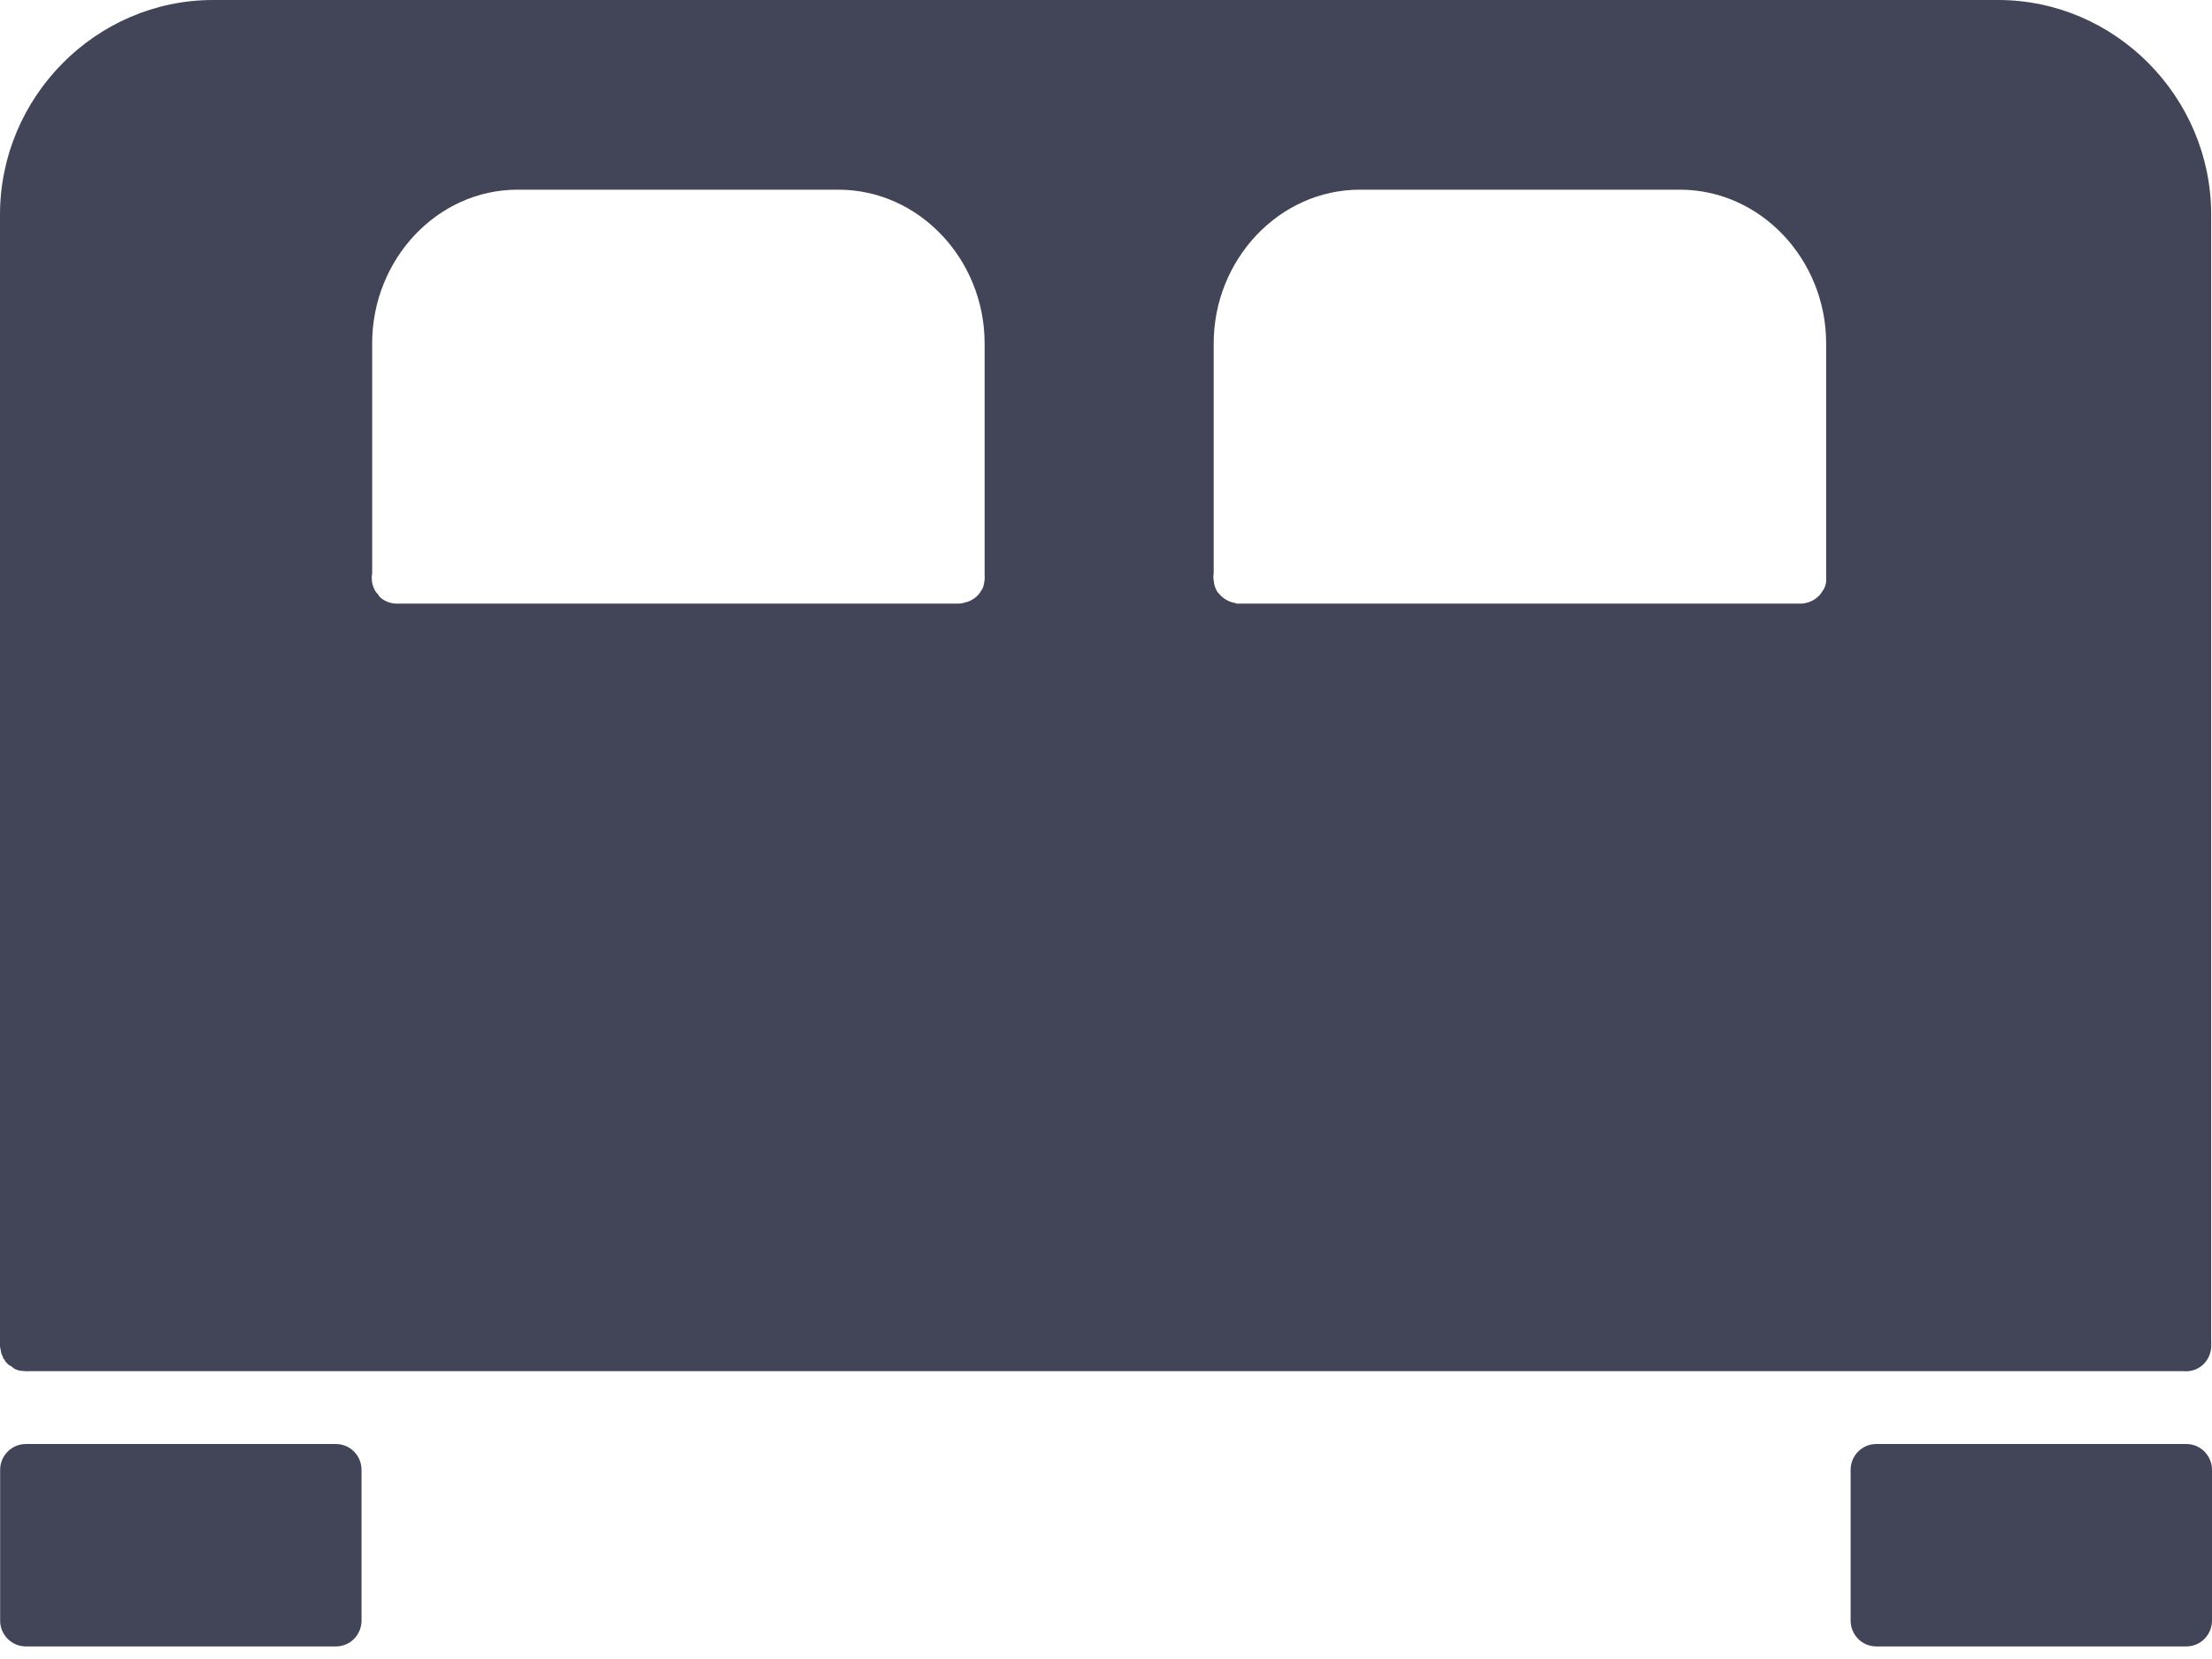 <svg width="16" height="12" viewBox="0 0 16 12" fill="none" xmlns="http://www.w3.org/2000/svg">
<path fill-rule="evenodd" clip-rule="evenodd" d="M1.541 0C0.694 0 0 0.702 0 1.553V9.733V9.738C0.001 9.748 0.003 9.758 0.006 9.768C0.006 9.769 0.006 9.771 0.006 9.773C0.009 9.79 0.015 9.805 0.023 9.82V9.826C0.027 9.83 0.031 9.833 0.035 9.837V9.843C0.045 9.856 0.057 9.868 0.07 9.878H0.075C0.088 9.889 0.101 9.899 0.116 9.907H0.122C0.126 9.909 0.13 9.911 0.134 9.913H0.139C0.155 9.916 0.17 9.918 0.186 9.918C0.194 9.919 0.201 9.919 0.209 9.918H15.79C15.802 9.919 15.813 9.919 15.825 9.918H15.831C15.86 9.915 15.888 9.905 15.912 9.889C15.959 9.858 15.989 9.806 15.994 9.75V9.744C15.994 9.74 15.994 9.736 15.994 9.732C15.995 9.719 15.995 9.705 15.994 9.692V1.552C15.994 0.702 15.3 0 14.453 0H1.54L1.541 0ZM3.744 1.372H6.064C6.651 1.372 7.122 1.88 7.122 2.483V4.157H7.122C7.123 4.169 7.123 4.18 7.122 4.192C7.121 4.204 7.119 4.215 7.116 4.227C7.115 4.235 7.113 4.242 7.11 4.25C7.105 4.26 7.1 4.27 7.093 4.279C7.089 4.285 7.086 4.291 7.081 4.297C7.058 4.324 7.028 4.344 6.994 4.355H6.988C6.983 4.357 6.977 4.359 6.971 4.361C6.959 4.364 6.948 4.365 6.936 4.366H2.878H2.878C2.833 4.368 2.79 4.353 2.756 4.326C2.752 4.322 2.748 4.318 2.744 4.314C2.74 4.308 2.736 4.303 2.733 4.297C2.729 4.293 2.725 4.289 2.721 4.285C2.707 4.264 2.697 4.24 2.692 4.215C2.688 4.192 2.688 4.169 2.692 4.145C2.692 4.14 2.692 4.134 2.692 4.128V2.483C2.692 1.88 3.159 1.372 3.744 1.372L3.744 1.372ZM9.837 1.372H12.151C12.738 1.372 13.209 1.88 13.209 2.483V4.14H13.209C13.209 4.146 13.209 4.151 13.209 4.157C13.21 4.165 13.21 4.173 13.209 4.18C13.21 4.19 13.21 4.2 13.209 4.209C13.207 4.223 13.203 4.237 13.198 4.25C13.193 4.26 13.187 4.27 13.18 4.279C13.177 4.285 13.172 4.291 13.168 4.297C13.142 4.329 13.105 4.352 13.064 4.361C13.052 4.364 13.04 4.366 13.029 4.366C13.027 4.367 13.025 4.367 13.023 4.366H8.965H8.965C8.961 4.367 8.957 4.367 8.953 4.366C8.951 4.367 8.949 4.367 8.948 4.366C8.942 4.365 8.936 4.363 8.93 4.361C8.887 4.353 8.848 4.33 8.82 4.297C8.816 4.293 8.812 4.289 8.808 4.285C8.791 4.259 8.781 4.229 8.779 4.198C8.776 4.181 8.776 4.163 8.779 4.146V2.483C8.779 1.88 9.25 1.372 9.837 1.372L9.837 1.372Z" fill="#424458"/>
<path fill-rule="evenodd" clip-rule="evenodd" d="M0.187 10.445C0.084 10.445 0.001 10.529 0.001 10.632V11.722C0.001 11.825 0.084 11.909 0.187 11.909H2.43C2.533 11.909 2.615 11.825 2.615 11.722V10.632C2.615 10.529 2.533 10.445 2.43 10.445H0.187Z" fill="#424458"/>
<path fill-rule="evenodd" clip-rule="evenodd" d="M13.571 10.445C13.469 10.445 13.386 10.529 13.386 10.632V11.722C13.386 11.825 13.469 11.909 13.571 11.909H15.815C15.917 11.909 16 11.825 16 11.722V10.632C16 10.529 15.917 10.445 15.815 10.445H13.571Z" fill="#424458"/>
</svg>
